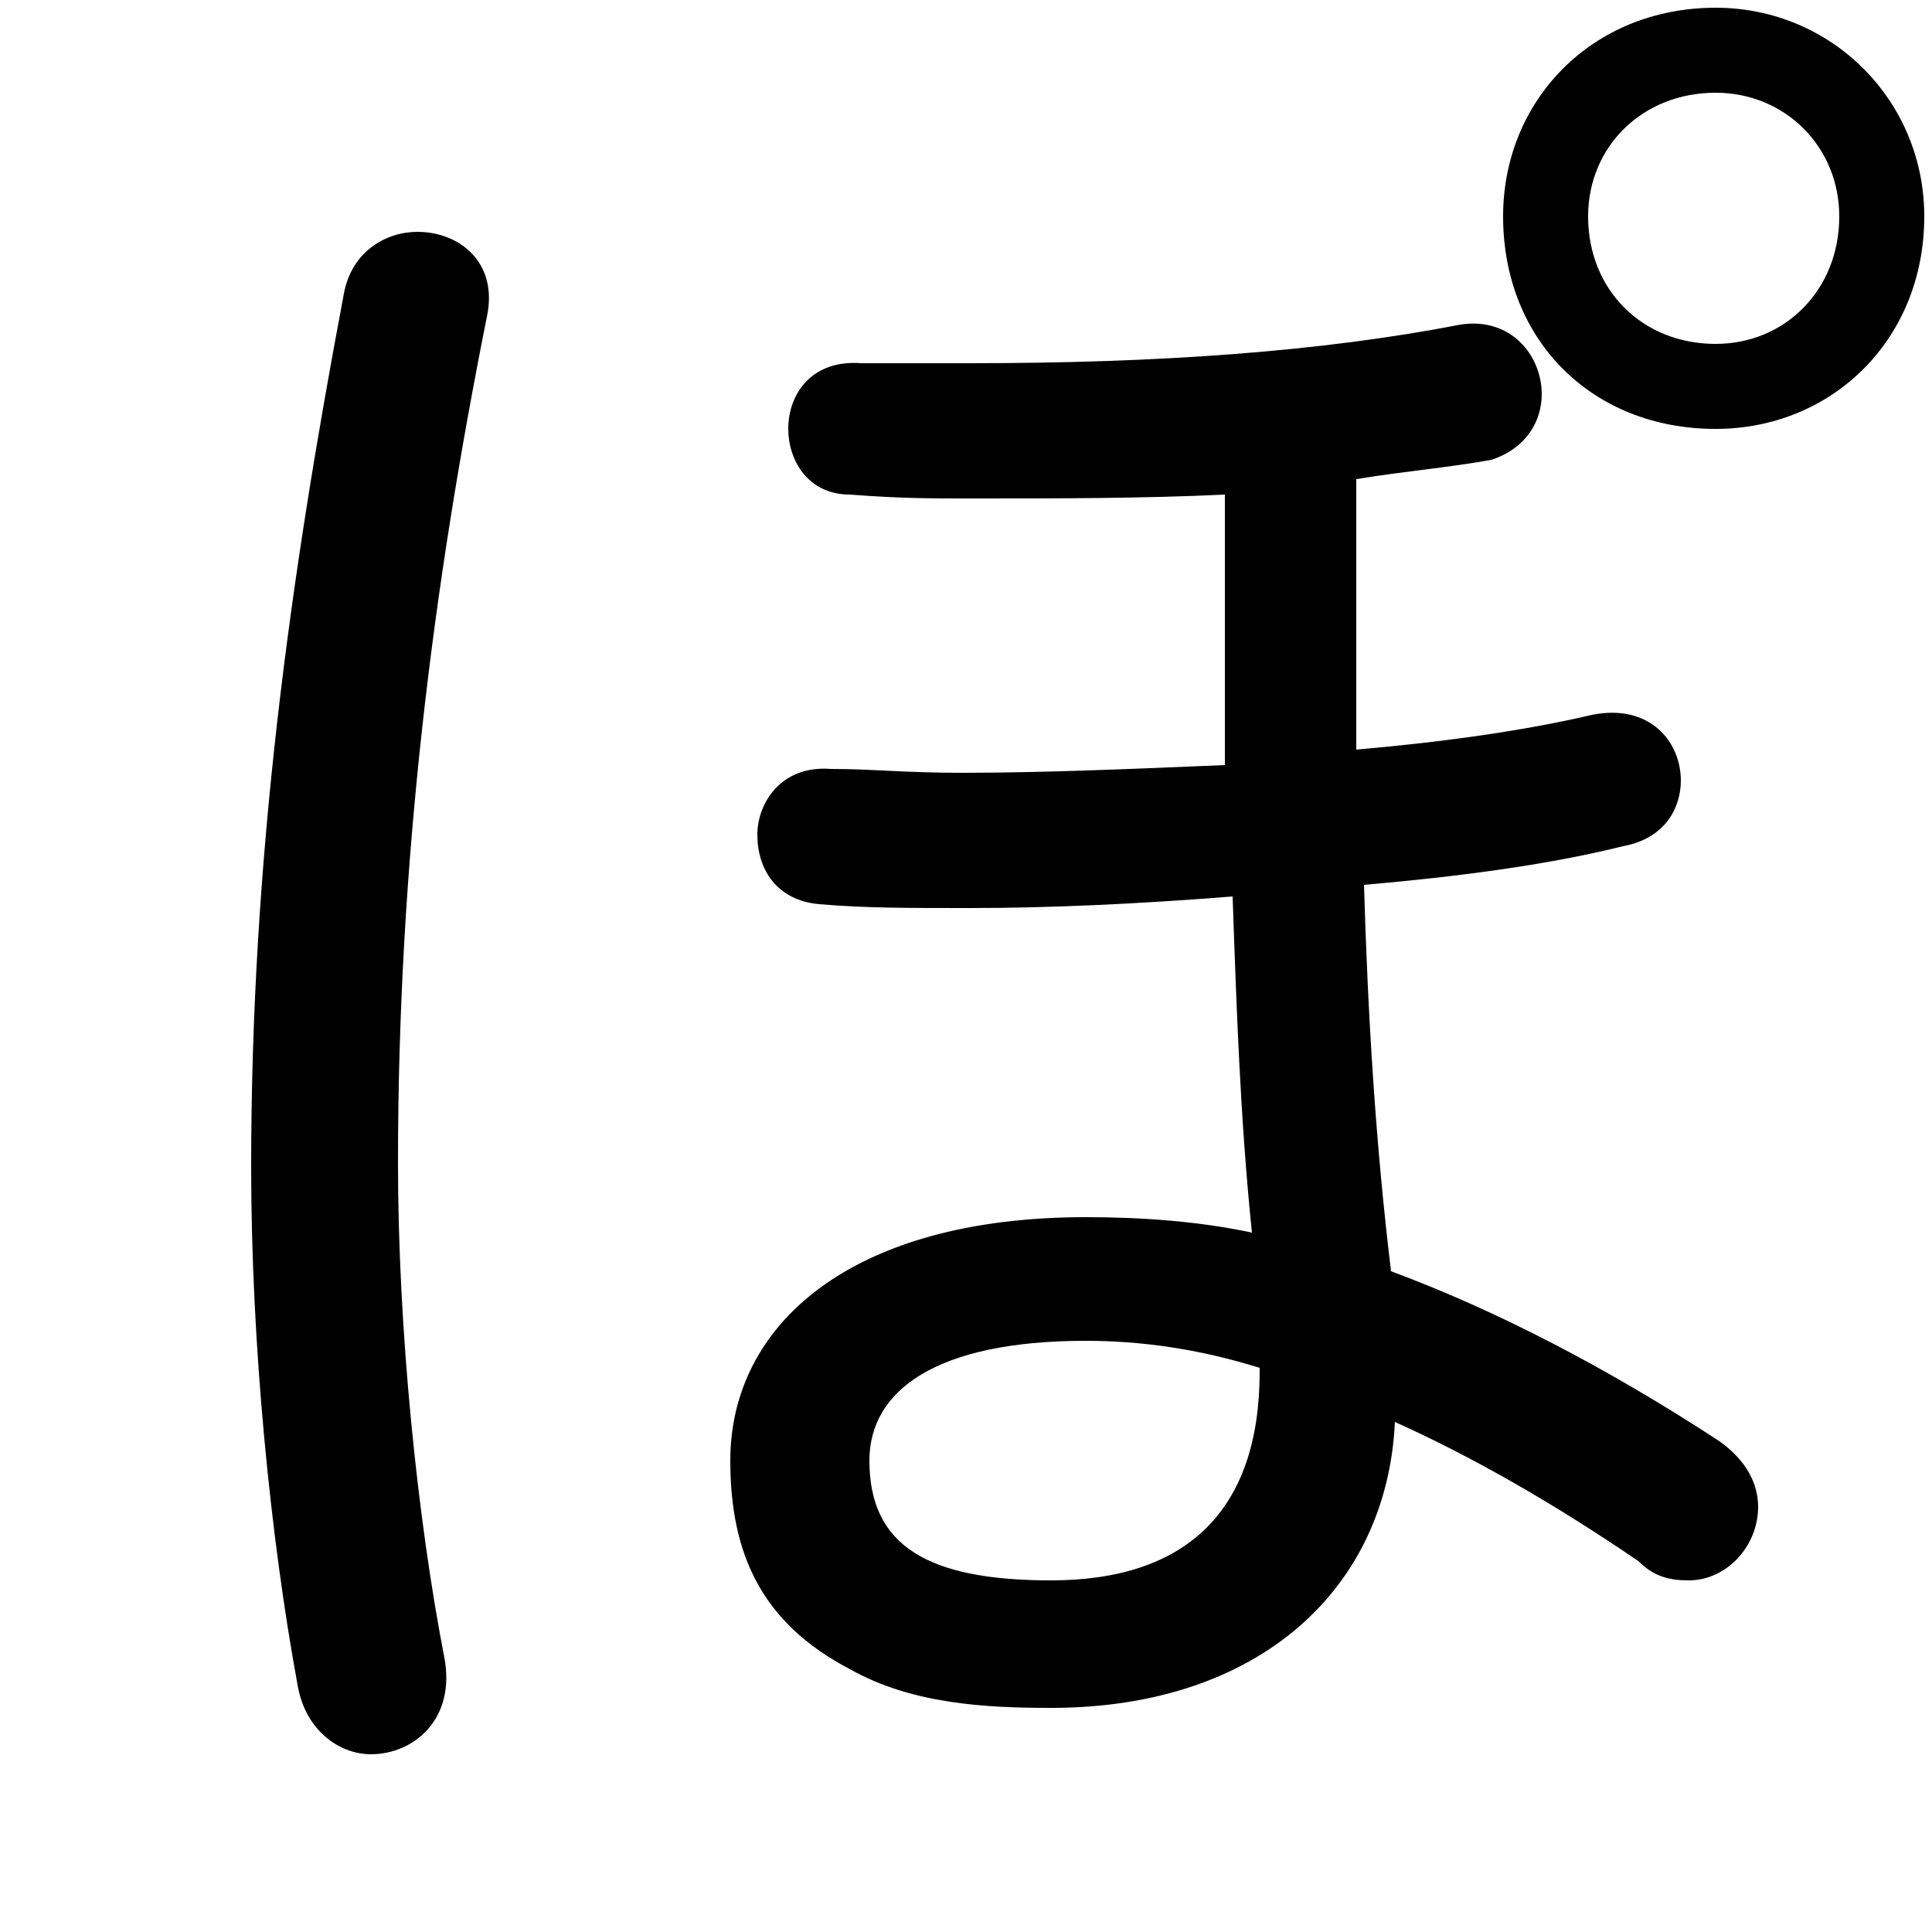 <svg xmlns="http://www.w3.org/2000/svg" viewBox="0 -44.0 50.0 50.0">
    <rect x="0" y="-44.0" width="50.0" height="50.0" fill="#808080" stroke="none"/>
    <g transform="scale(1, -1)">
        <!-- ボディの枠 -->
        <rect x="0" y="-6.0" width="50.0" height="50.0"
            stroke="white" fill="white"/>
        <!-- グリフ座標系の原点 -->
        <circle cx="0" cy="0" r="5" fill="white"/>
        <!-- グリフのアウトライン -->
        <g style="fill:black;stroke:#000000;stroke-width:0;stroke-linecap:round;stroke-linejoin:round;">
        <path d="M 35.1 31.6 C 36.3 31.8 37.5 31.9 38.6 32.1 C 39.5 32.4 39.9 33.1 39.9 33.8 C 39.9 34.8 39.1 35.8 37.8 35.6 C 34.2 34.9 30.0 34.6 25.1 34.6 C 24.2 34.6 23.5 34.6 22.3 34.6 C 21.0 34.7 20.4 33.8 20.4 32.9 C 20.4 32.1 20.9 31.2 22.0 31.2 C 23.3 31.1 24.1 31.1 25.1 31.1 C 27.4 31.1 29.6 31.1 31.7 31.2 L 31.7 30.2 C 31.7 28.2 31.7 26.2 31.7 24.2 C 29.3 24.1 27.0 24.0 24.9 24.0 C 23.4 24.0 22.6 24.1 21.5 24.1 C 20.2 24.2 19.6 23.2 19.6 22.4 C 19.6 21.5 20.1 20.7 21.2 20.6 C 22.4 20.5 23.4 20.5 25.1 20.5 C 27.1 20.5 29.4 20.6 31.9 20.8 C 32.0 17.9 32.1 15.0 32.4 12.1 C 31.0 12.4 29.5 12.5 28.1 12.5 C 22.0 12.5 18.9 9.7 18.9 6.2 C 18.9 3.8 19.7 2.0 22.0 0.8 C 23.6 -0.1 25.5 -0.2 27.2 -0.2 C 32.6 -0.2 35.9 2.9 36.1 7.2 C 38.1 6.3 40.2 5.1 42.4 3.6 C 42.8 3.2 43.2 3.1 43.7 3.1 C 44.7 3.1 45.5 4.0 45.5 5.0 C 45.5 5.6 45.2 6.2 44.5 6.7 C 41.6 8.6 38.7 10.1 36.0 11.1 C 35.6 14.4 35.4 17.7 35.3 21.1 C 37.6 21.3 40.0 21.6 42.0 22.1 C 43.1 22.3 43.5 23.1 43.5 23.8 C 43.5 24.8 42.7 25.8 41.2 25.5 C 39.5 25.1 37.4 24.8 35.1 24.6 C 35.1 26.4 35.1 28.3 35.1 30.2 Z M 32.6 8.5 C 32.6 4.9 30.7 3.1 27.2 3.1 C 24.0 3.1 22.5 4.0 22.5 6.2 C 22.5 8.0 24.2 9.3 28.1 9.3 C 29.5 9.3 31.0 9.1 32.6 8.6 Z M 44.4 32.9 C 47.4 32.9 49.8 35.2 49.8 38.4 C 49.8 41.4 47.4 43.8 44.4 43.8 C 41.2 43.8 38.9 41.4 38.9 38.4 C 38.9 35.2 41.2 32.9 44.4 32.9 Z M 44.4 41.6 C 46.2 41.6 47.6 40.2 47.6 38.4 C 47.6 36.5 46.2 35.1 44.4 35.1 C 42.5 35.1 41.1 36.5 41.1 38.4 C 41.1 40.2 42.5 41.6 44.4 41.6 Z M 8.9 36.4 C 7.5 29.0 6.5 21.8 6.5 13.8 C 6.5 9.2 7.0 4.2 7.7 0.4 C 7.9 -0.8 8.8 -1.4 9.6 -1.4 C 10.7 -1.4 11.8 -0.5 11.5 1.1 C 10.8 4.7 10.3 9.6 10.3 13.9 C 10.3 21.7 11.2 28.8 12.6 35.8 C 12.9 37.2 11.9 38.0 10.8 38.0 C 10.0 38.0 9.1 37.5 8.9 36.4 Z"/>
    </g>
    </g>
</svg>
